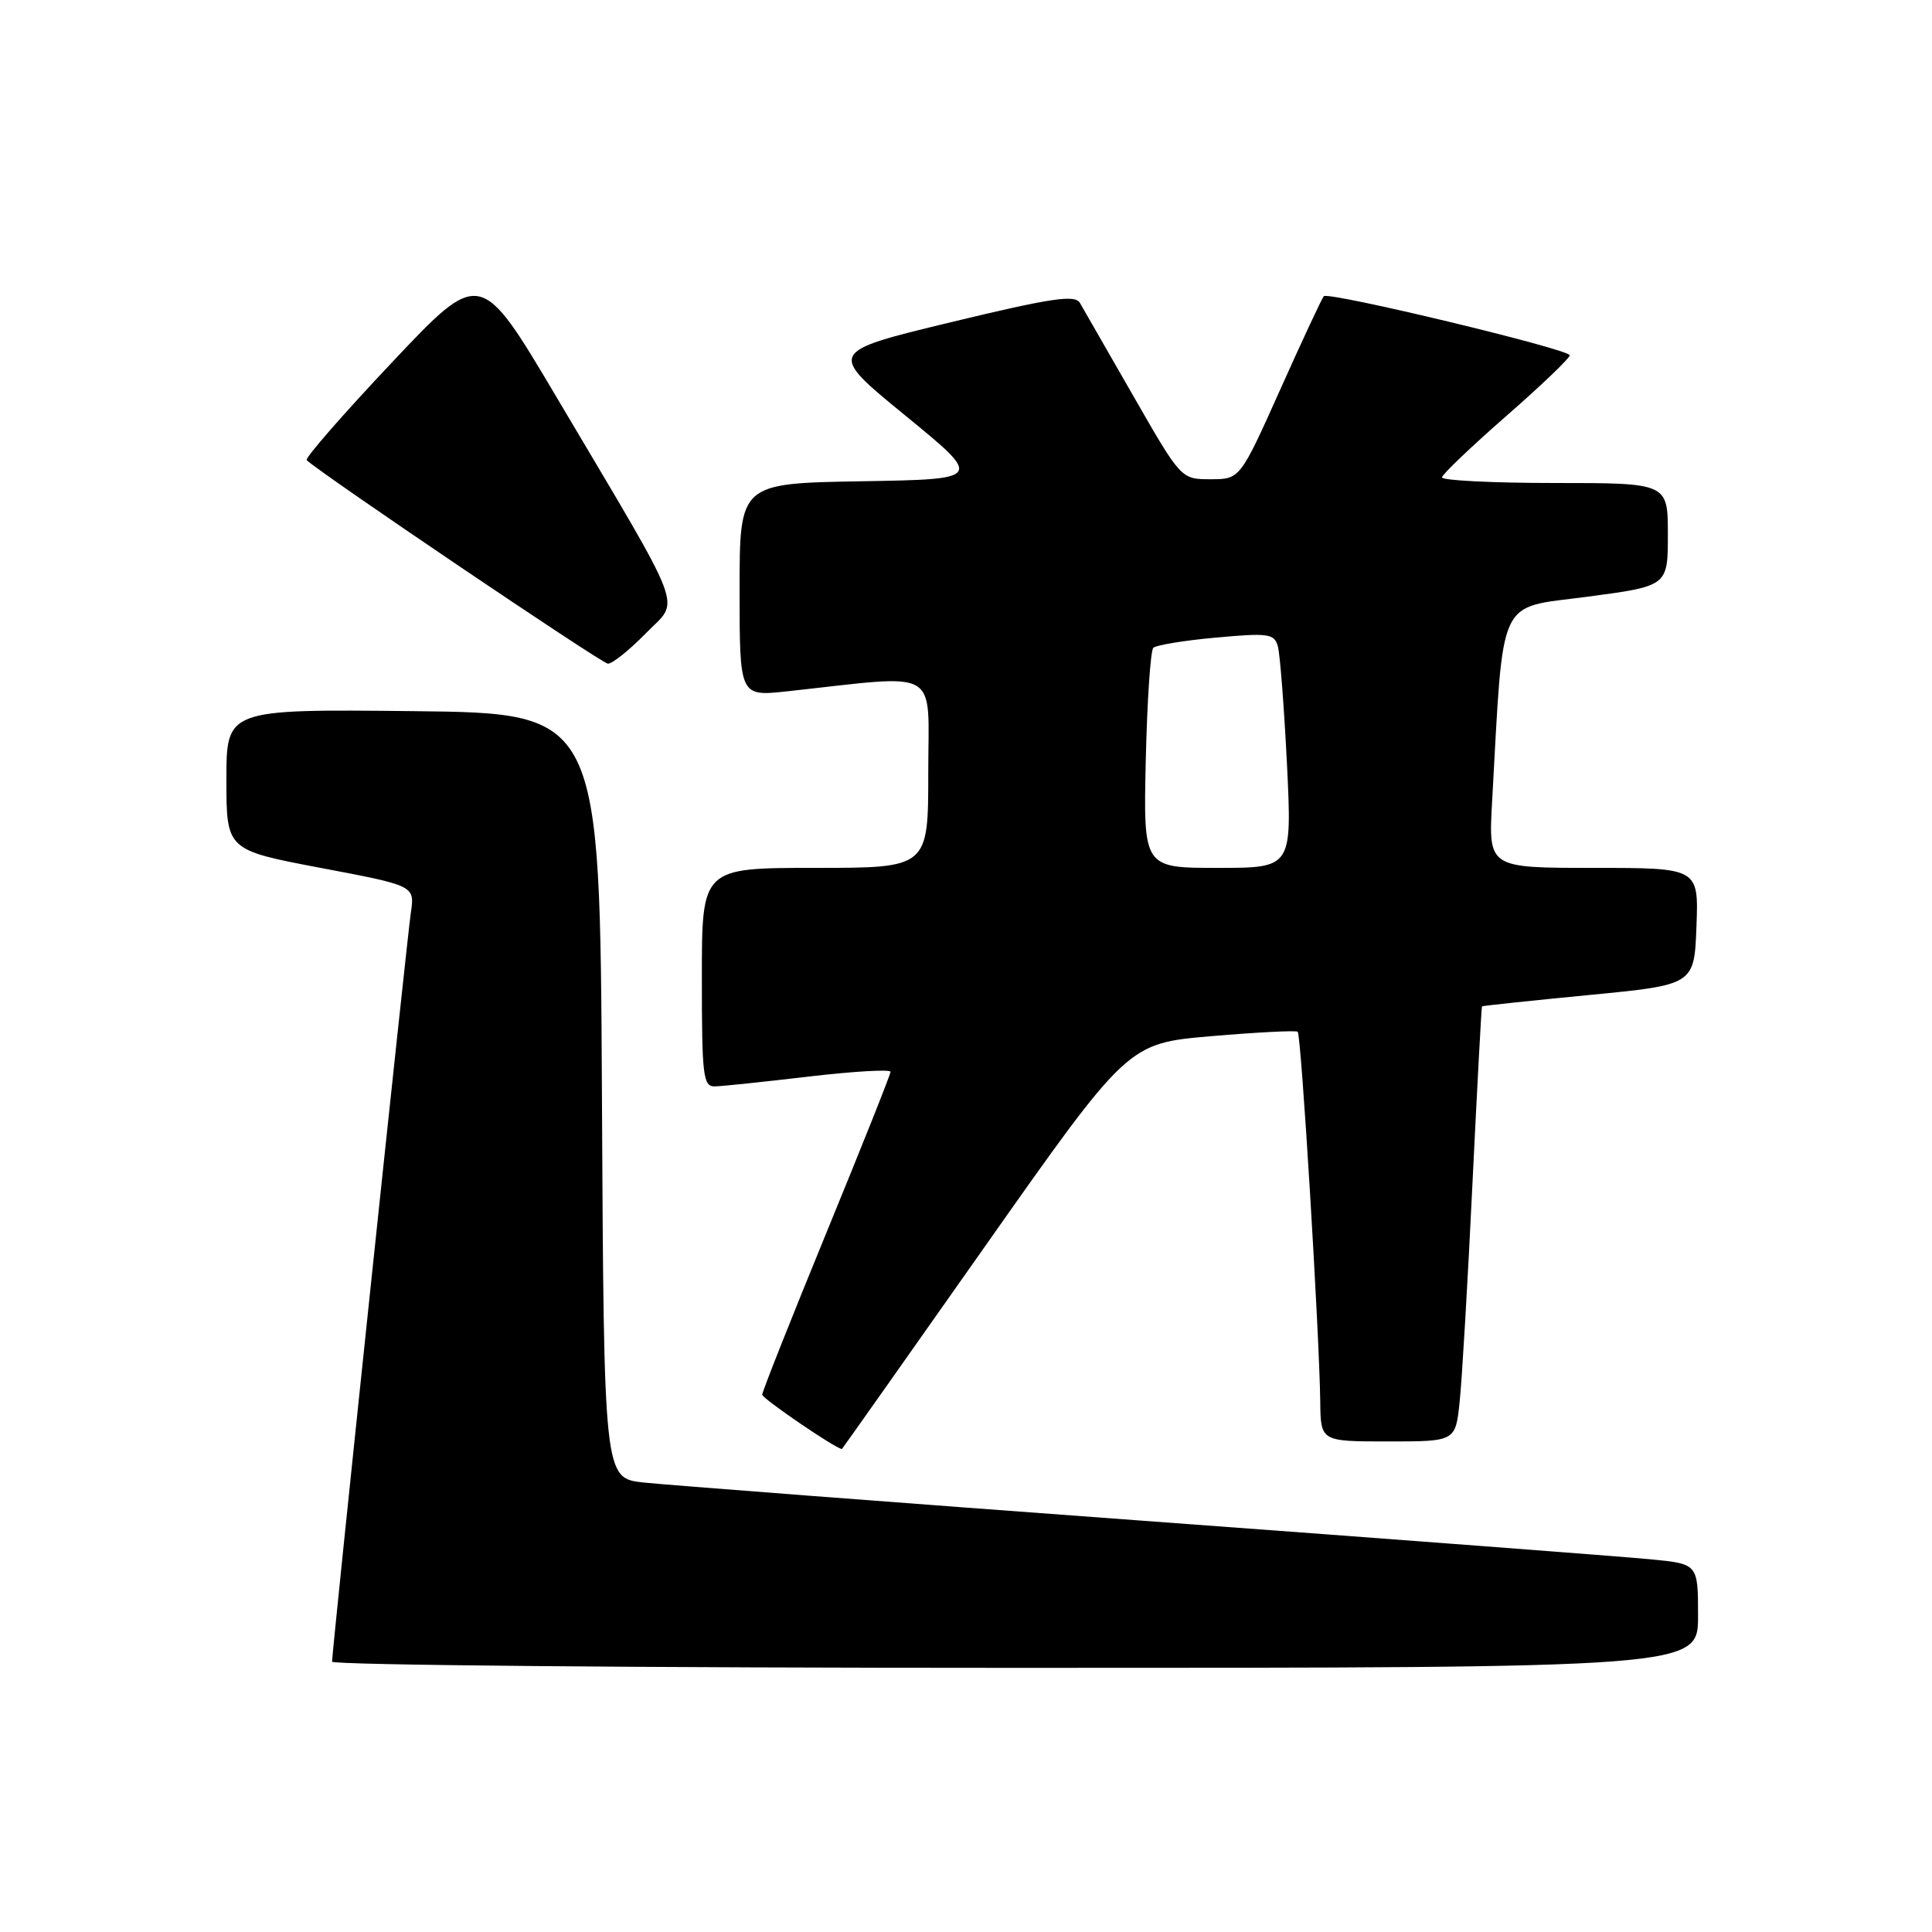 <?xml version="1.0" encoding="UTF-8" standalone="no"?>
<!DOCTYPE svg PUBLIC "-//W3C//DTD SVG 1.1//EN" "http://www.w3.org/Graphics/SVG/1.1/DTD/svg11.dtd" >
<svg xmlns="http://www.w3.org/2000/svg" xmlns:xlink="http://www.w3.org/1999/xlink" version="1.1" viewBox="0 0 256 256">
 <g >
 <path fill="currentColor"
d=" M 225.00 214.12 C 225.00 207.23 225.00 207.23 218.75 206.62 C 215.31 206.28 185.05 203.98 151.50 201.51 C 117.95 199.04 88.14 196.75 85.26 196.44 C 80.02 195.86 80.02 195.86 79.76 145.18 C 79.50 94.50 79.50 94.50 54.75 94.23 C 30.00 93.97 30.00 93.97 30.00 103.30 C 30.00 112.63 30.00 112.63 42.48 115.00 C 54.97 117.36 54.97 117.36 54.44 120.93 C 53.90 124.63 44.00 218.73 44.00 220.18 C 44.00 220.63 84.72 221.00 134.50 221.00 C 225.00 221.00 225.00 221.00 225.00 214.12 Z  M 130.54 165.12 C 149.46 138.25 149.46 138.25 160.48 137.30 C 166.54 136.78 171.70 136.52 171.95 136.71 C 172.42 137.08 174.82 176.58 174.94 185.75 C 175.00 191.00 175.00 191.00 183.93 191.00 C 192.86 191.00 192.86 191.00 193.41 185.75 C 193.72 182.86 194.48 169.93 195.10 157.00 C 195.73 144.07 196.30 133.43 196.37 133.35 C 196.44 133.27 202.80 132.60 210.50 131.85 C 224.50 130.50 224.50 130.50 224.79 122.75 C 225.08 115.00 225.08 115.00 211.15 115.00 C 197.22 115.00 197.22 115.00 197.71 106.25 C 199.26 78.56 198.29 80.66 210.25 79.08 C 221.00 77.66 221.00 77.66 221.00 70.83 C 221.00 64.00 221.00 64.00 206.00 64.00 C 197.75 64.00 191.03 63.66 191.07 63.25 C 191.12 62.84 194.94 59.19 199.57 55.14 C 204.21 51.09 208.00 47.46 208.00 47.08 C 208.00 46.28 176.06 38.61 175.41 39.25 C 175.18 39.49 172.58 45.04 169.65 51.59 C 164.31 63.50 164.31 63.50 160.40 63.50 C 156.50 63.50 156.50 63.50 150.19 52.50 C 146.72 46.45 143.53 40.88 143.09 40.13 C 142.44 39.02 139.31 39.48 125.98 42.70 C 109.66 46.64 109.66 46.64 119.97 55.07 C 130.27 63.50 130.27 63.50 114.14 63.77 C 98.00 64.05 98.00 64.05 98.00 78.17 C 98.00 92.28 98.00 92.28 104.25 91.61 C 124.94 89.36 123.00 88.25 123.00 102.36 C 123.00 115.00 123.00 115.00 108.00 115.00 C 93.00 115.00 93.00 115.00 93.00 129.50 C 93.00 142.66 93.16 144.00 94.75 143.95 C 95.71 143.93 101.34 143.34 107.25 142.64 C 113.16 141.95 118.00 141.67 118.00 142.02 C 118.00 142.37 114.17 151.97 109.50 163.35 C 104.83 174.74 101.00 184.39 101.00 184.80 C 101.00 185.32 110.79 192.00 111.56 192.00 C 111.59 192.00 120.14 179.91 130.54 165.12 Z  M 85.55 83.94 C 90.13 79.24 91.22 82.13 73.70 52.55 C 63.65 35.60 63.65 35.60 51.91 48.05 C 45.45 54.90 40.38 60.71 40.64 60.97 C 42.26 62.59 79.70 87.90 80.55 87.94 C 81.12 87.97 83.37 86.17 85.55 83.94 Z  M 151.82 100.75 C 152.00 92.91 152.45 86.20 152.82 85.84 C 153.19 85.48 156.94 84.86 161.15 84.48 C 168.08 83.85 168.85 83.96 169.32 85.64 C 169.61 86.66 170.15 93.69 170.53 101.25 C 171.20 115.00 171.20 115.00 161.35 115.00 C 151.50 115.00 151.50 115.00 151.82 100.75 Z "/>
</g>
</svg>